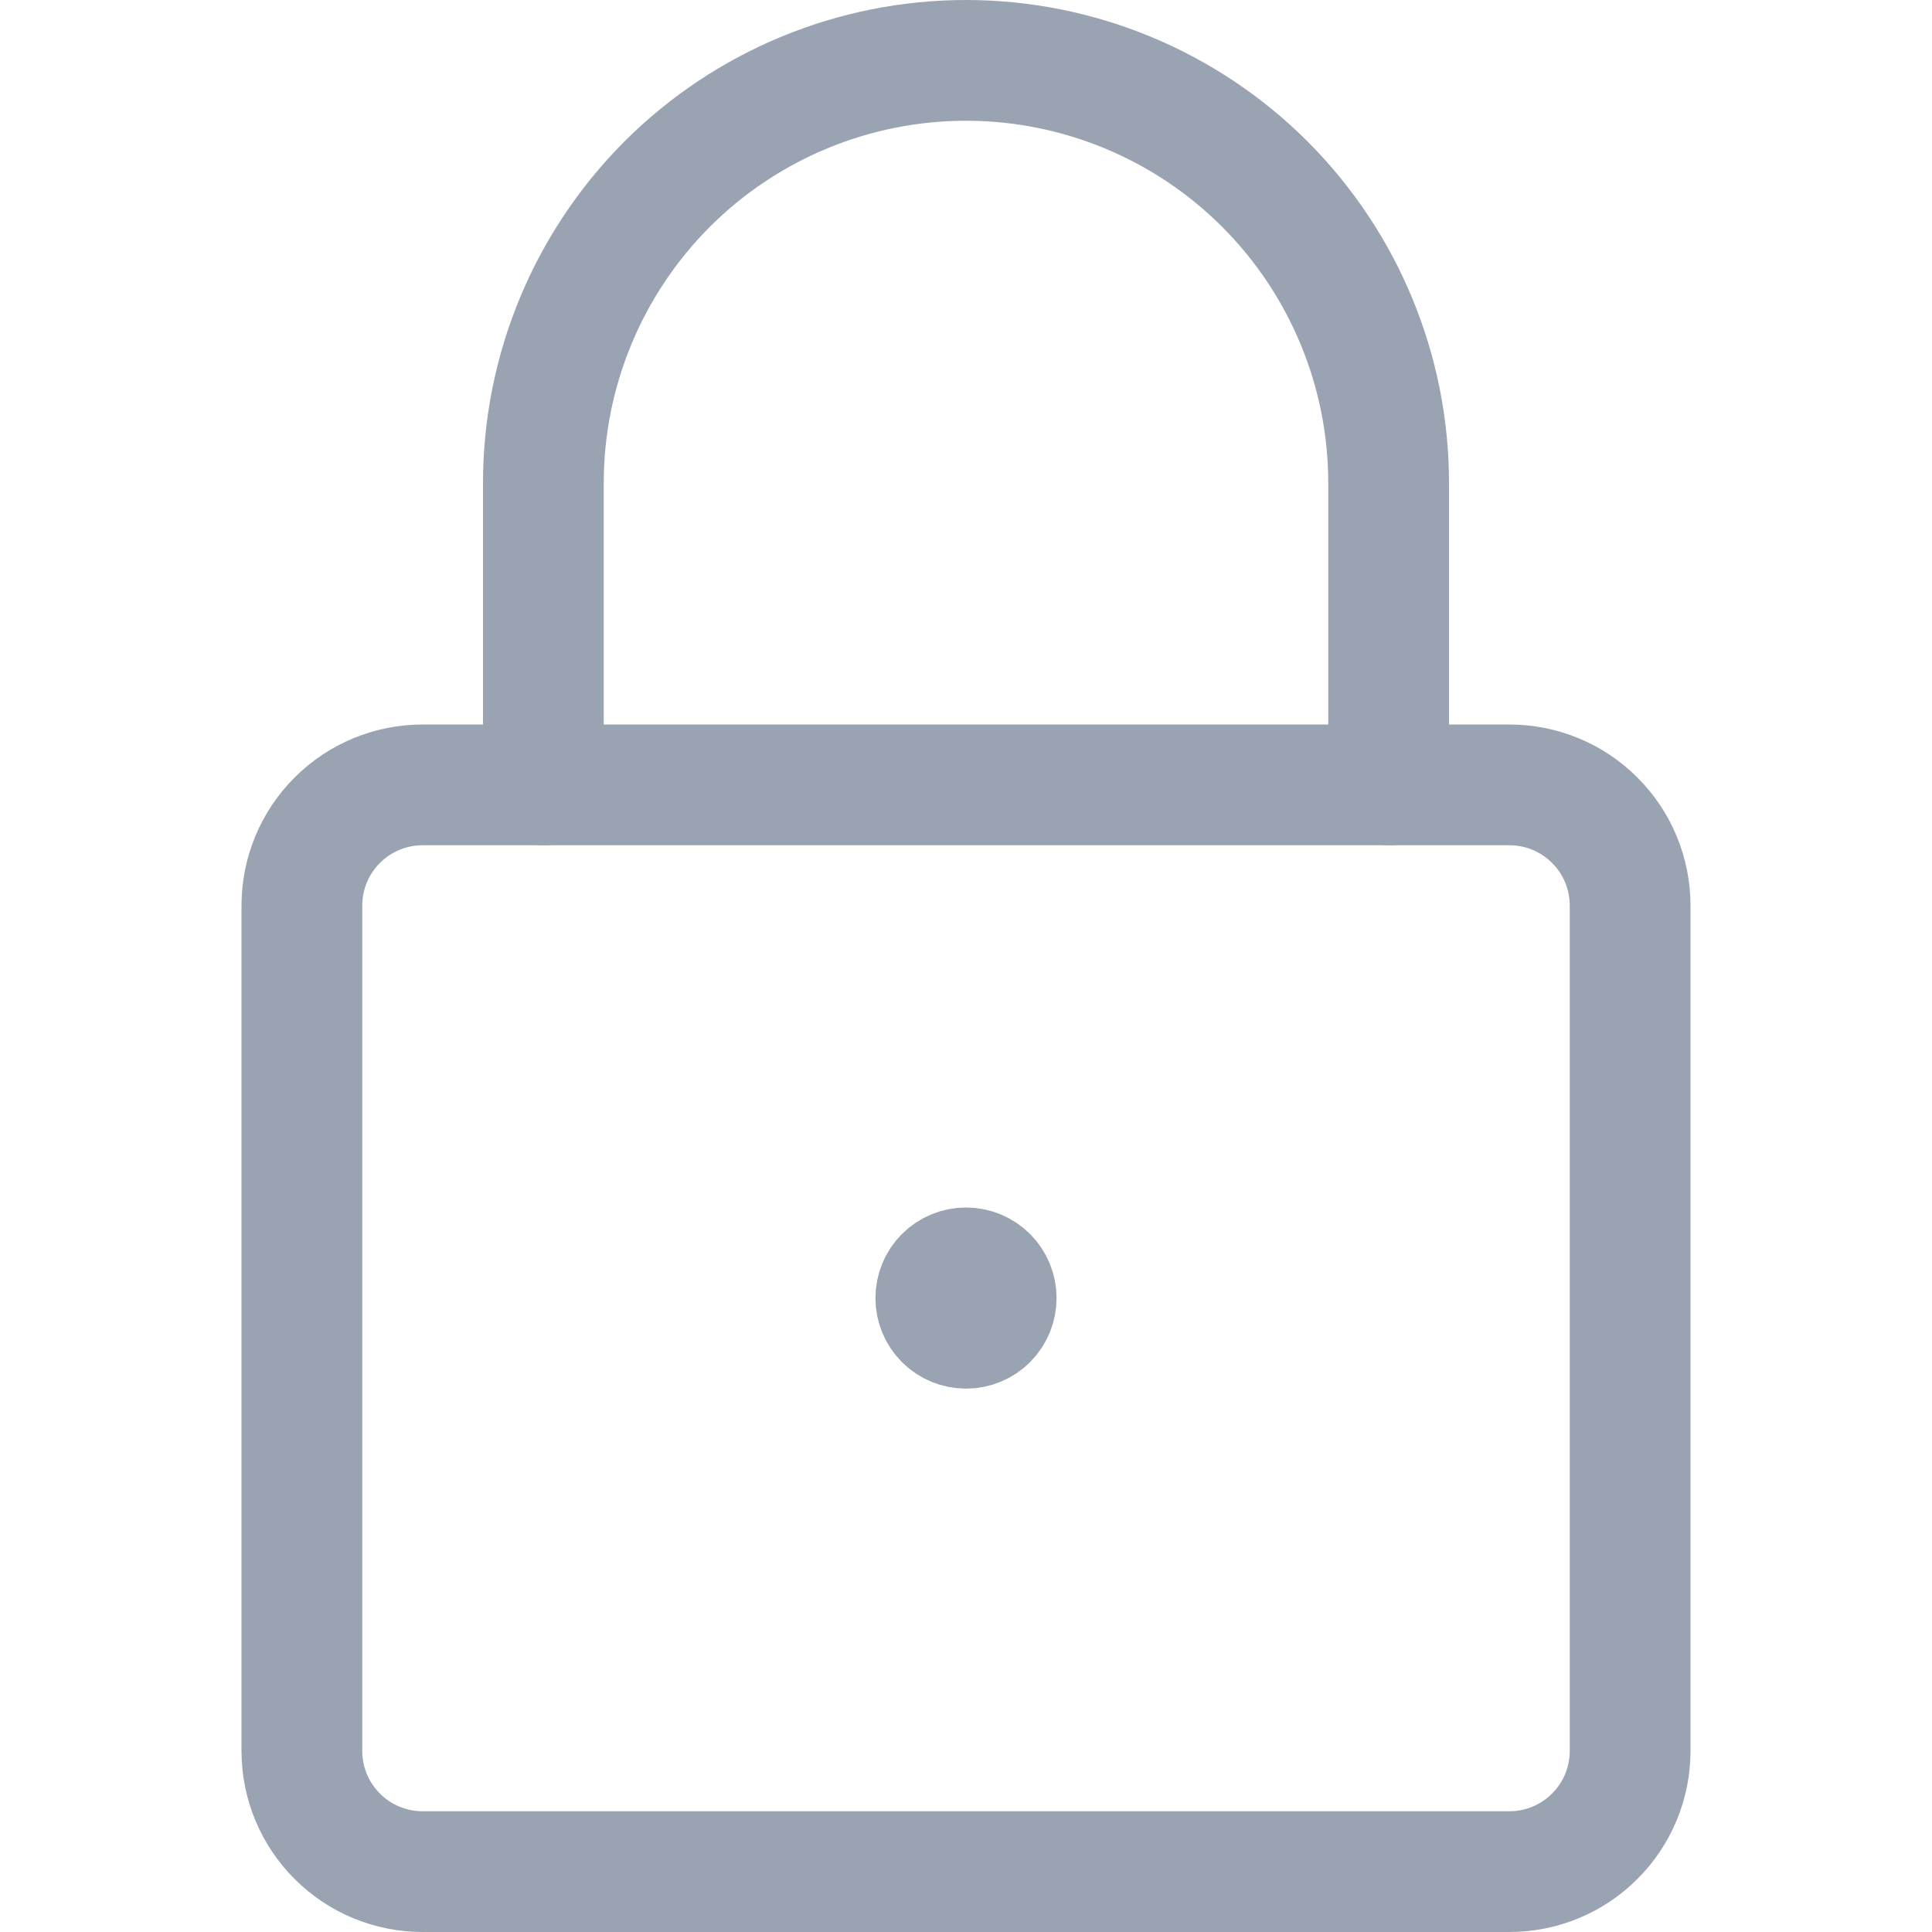<svg   width="16" height="16" viewBox="0 0 16 16" fill="none" xmlns="http://www.w3.org/2000/svg">
<path style="stroke:#9AA3B2;"   d="M12.5 6.5H3.5C3.235 6.5 2.98 6.605 2.793 6.793C2.605 6.98 2.5 7.235 2.5 7.5V14.5C2.5 14.765 2.605 15.02 2.793 15.207C2.98 15.395 3.235 15.5 3.5 15.5H12.5C12.765 15.5 13.02 15.395 13.207 15.207C13.395 15.02 13.5 14.765 13.5 14.5V7.5C13.5 7.235 13.395 6.98 13.207 6.793C13.02 6.605 12.765 6.5 12.5 6.5Z" stroke="#9AA3B2" stroke-linecap="round" stroke-linejoin="round"/>
<path style="stroke:#9AA3B2;" d="M4.5 6.5V4C4.5 3.072 4.869 2.182 5.525 1.525C6.181 0.869 7.072 0.5 8 0.5C8.928 0.5 9.819 0.869 10.475 1.525C11.131 2.182 11.5 3.072 11.5 4V6.5" stroke="#9AA3B2" stroke-linecap="round" stroke-linejoin="round"/>
<path style="stroke:#9AA3B2;" d="M8 11C7.934 11 7.87 10.974 7.823 10.927C7.776 10.88 7.75 10.816 7.75 10.75C7.75 10.684 7.776 10.62 7.823 10.573C7.87 10.526 7.934 10.5 8 10.5" stroke="#9AA3B2"/>
<path style="stroke:#9AA3B2;" d="M8 11C8.066 11 8.13 10.974 8.177 10.927C8.224 10.88 8.25 10.816 8.25 10.75C8.25 10.684 8.224 10.62 8.177 10.573C8.13 10.526 8.066 10.5 8 10.5" stroke="#EEF2F6"/>
</svg>
